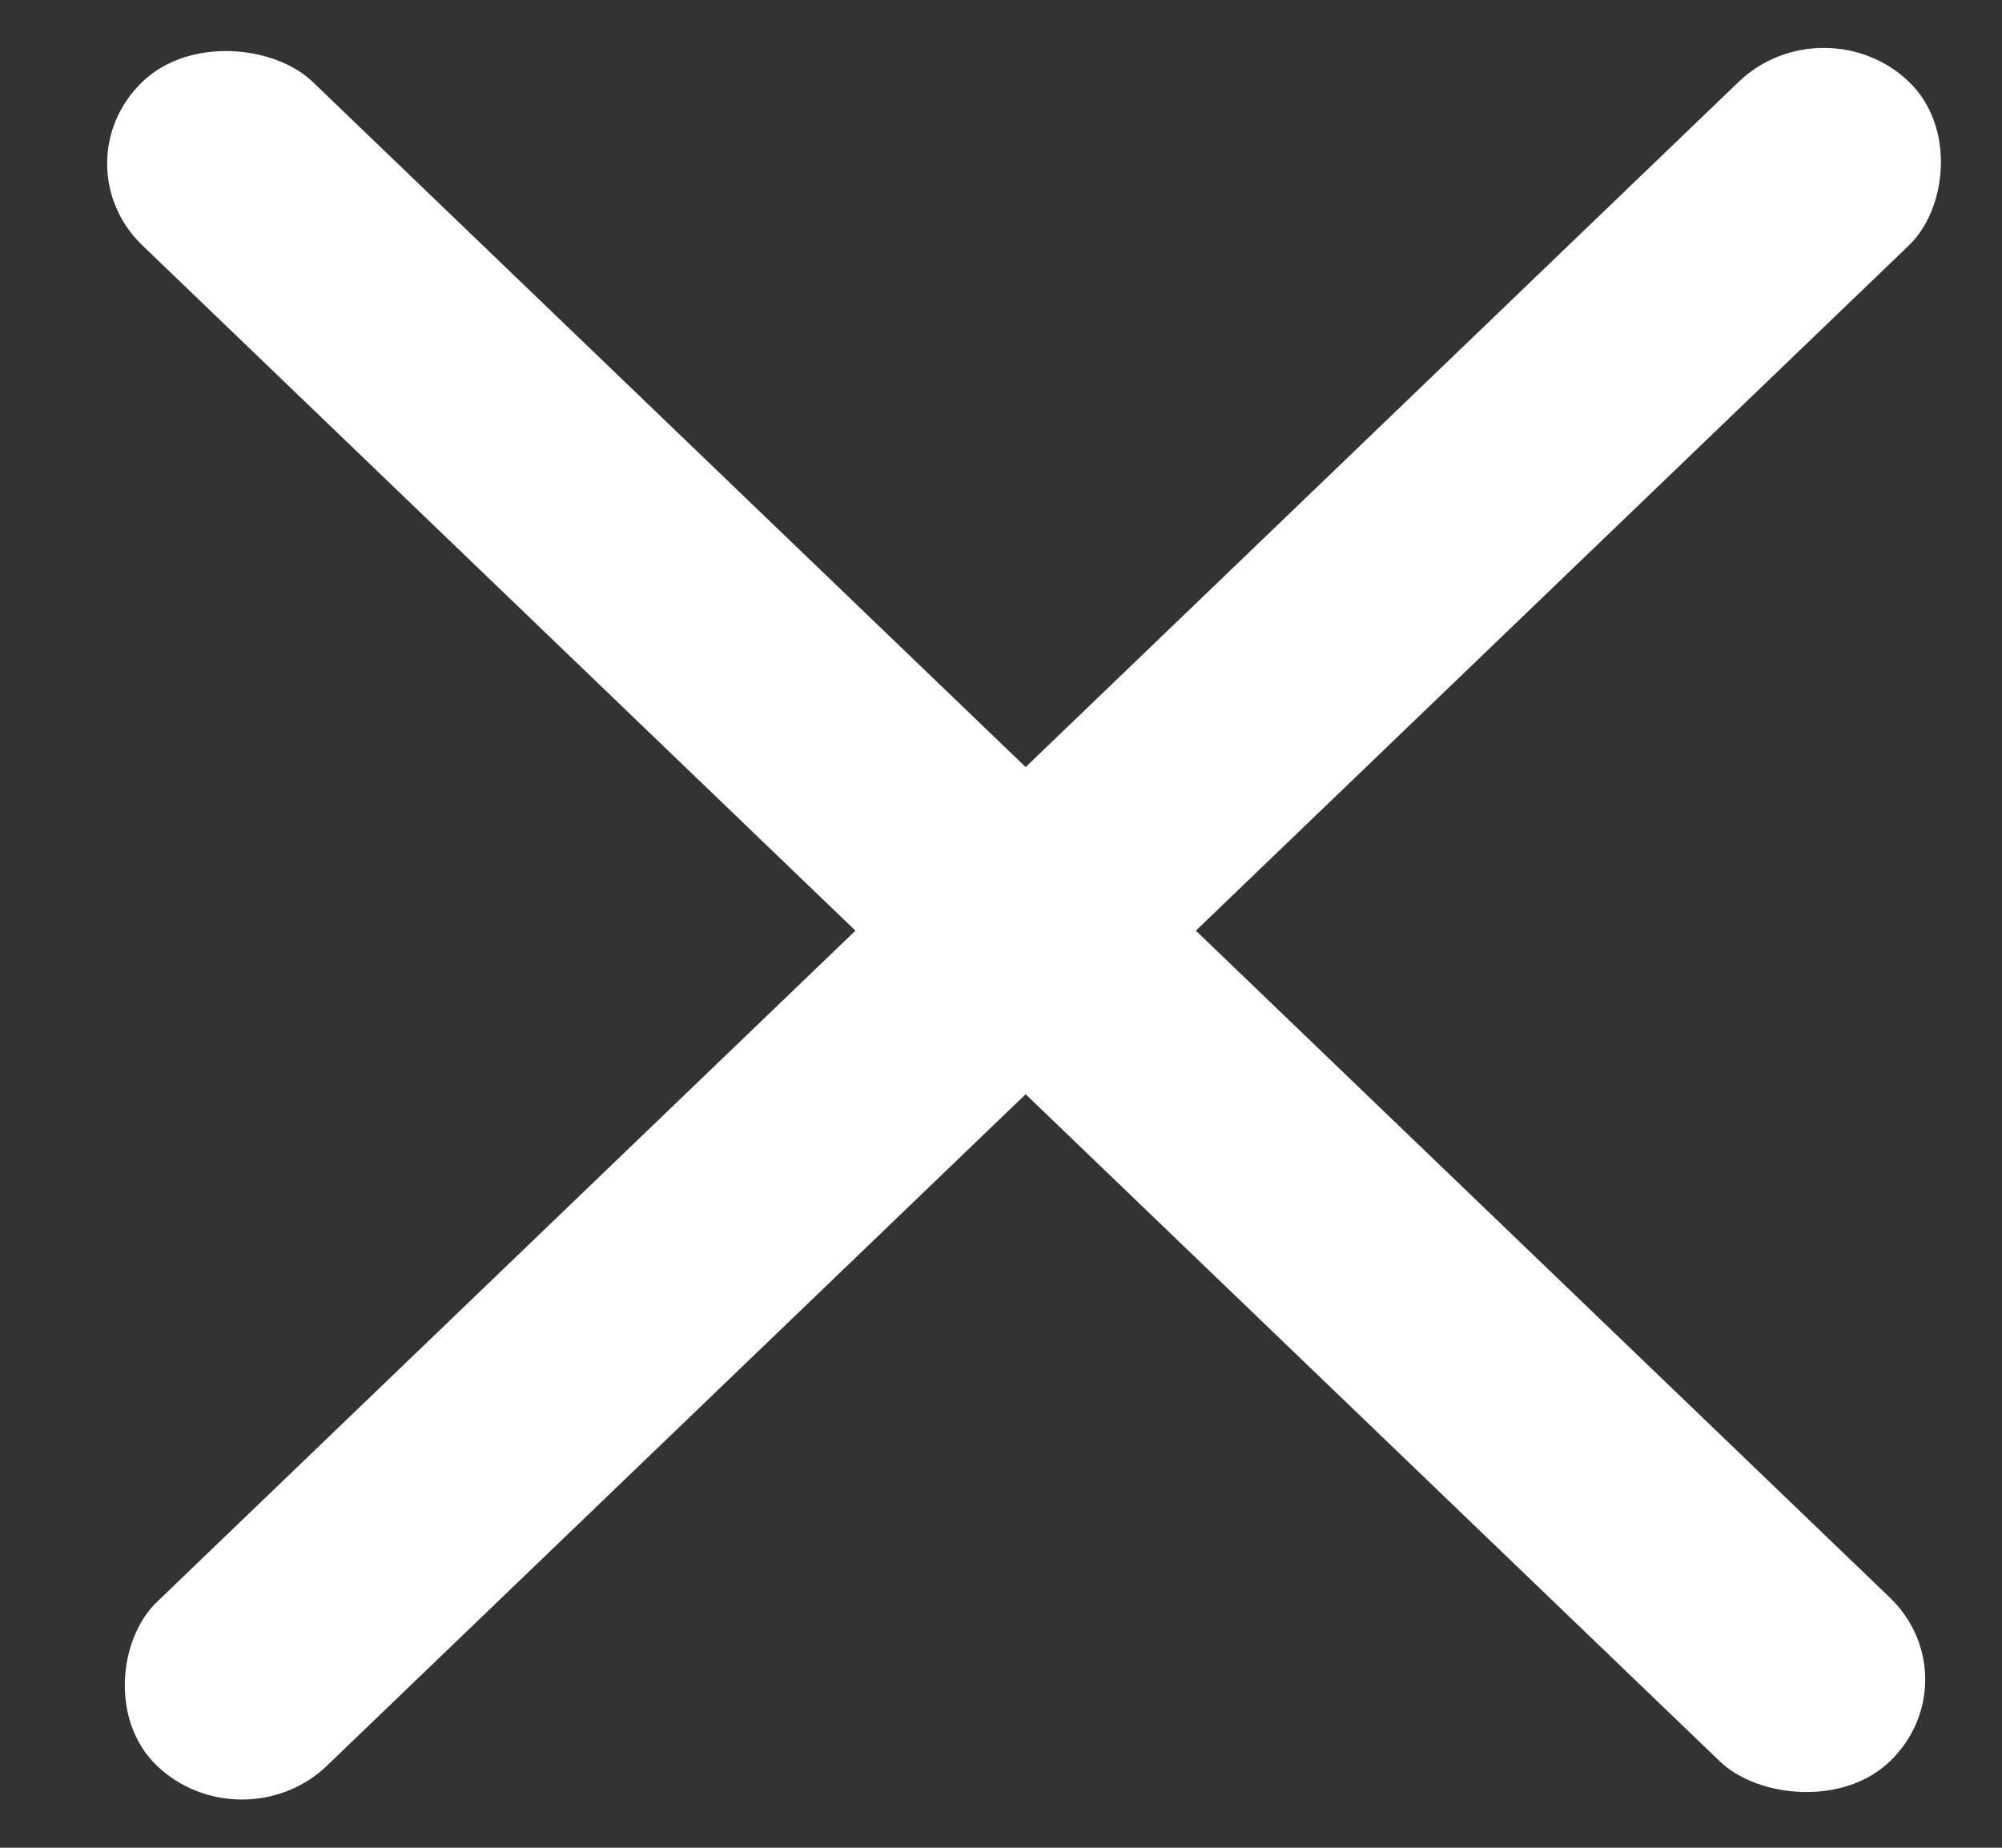 <svg width="26" height="24" viewBox="0 0 26 24" fill="none" xmlns="http://www.w3.org/2000/svg">
<rect x="0" y="0" width="26" height="24" fill="#333333" stroke="none"/>
<rect width="3.066" height="31.56" rx="1.533" transform="matrix(0.721 0.693 -0.721 0.693 23.686 0)" fill="white"/>
<rect width="3.066" height="31.478" rx="1.533" transform="matrix(0.721 -0.693 0.721 0.693 0.744 2.125)" fill="white"/>
</svg>
